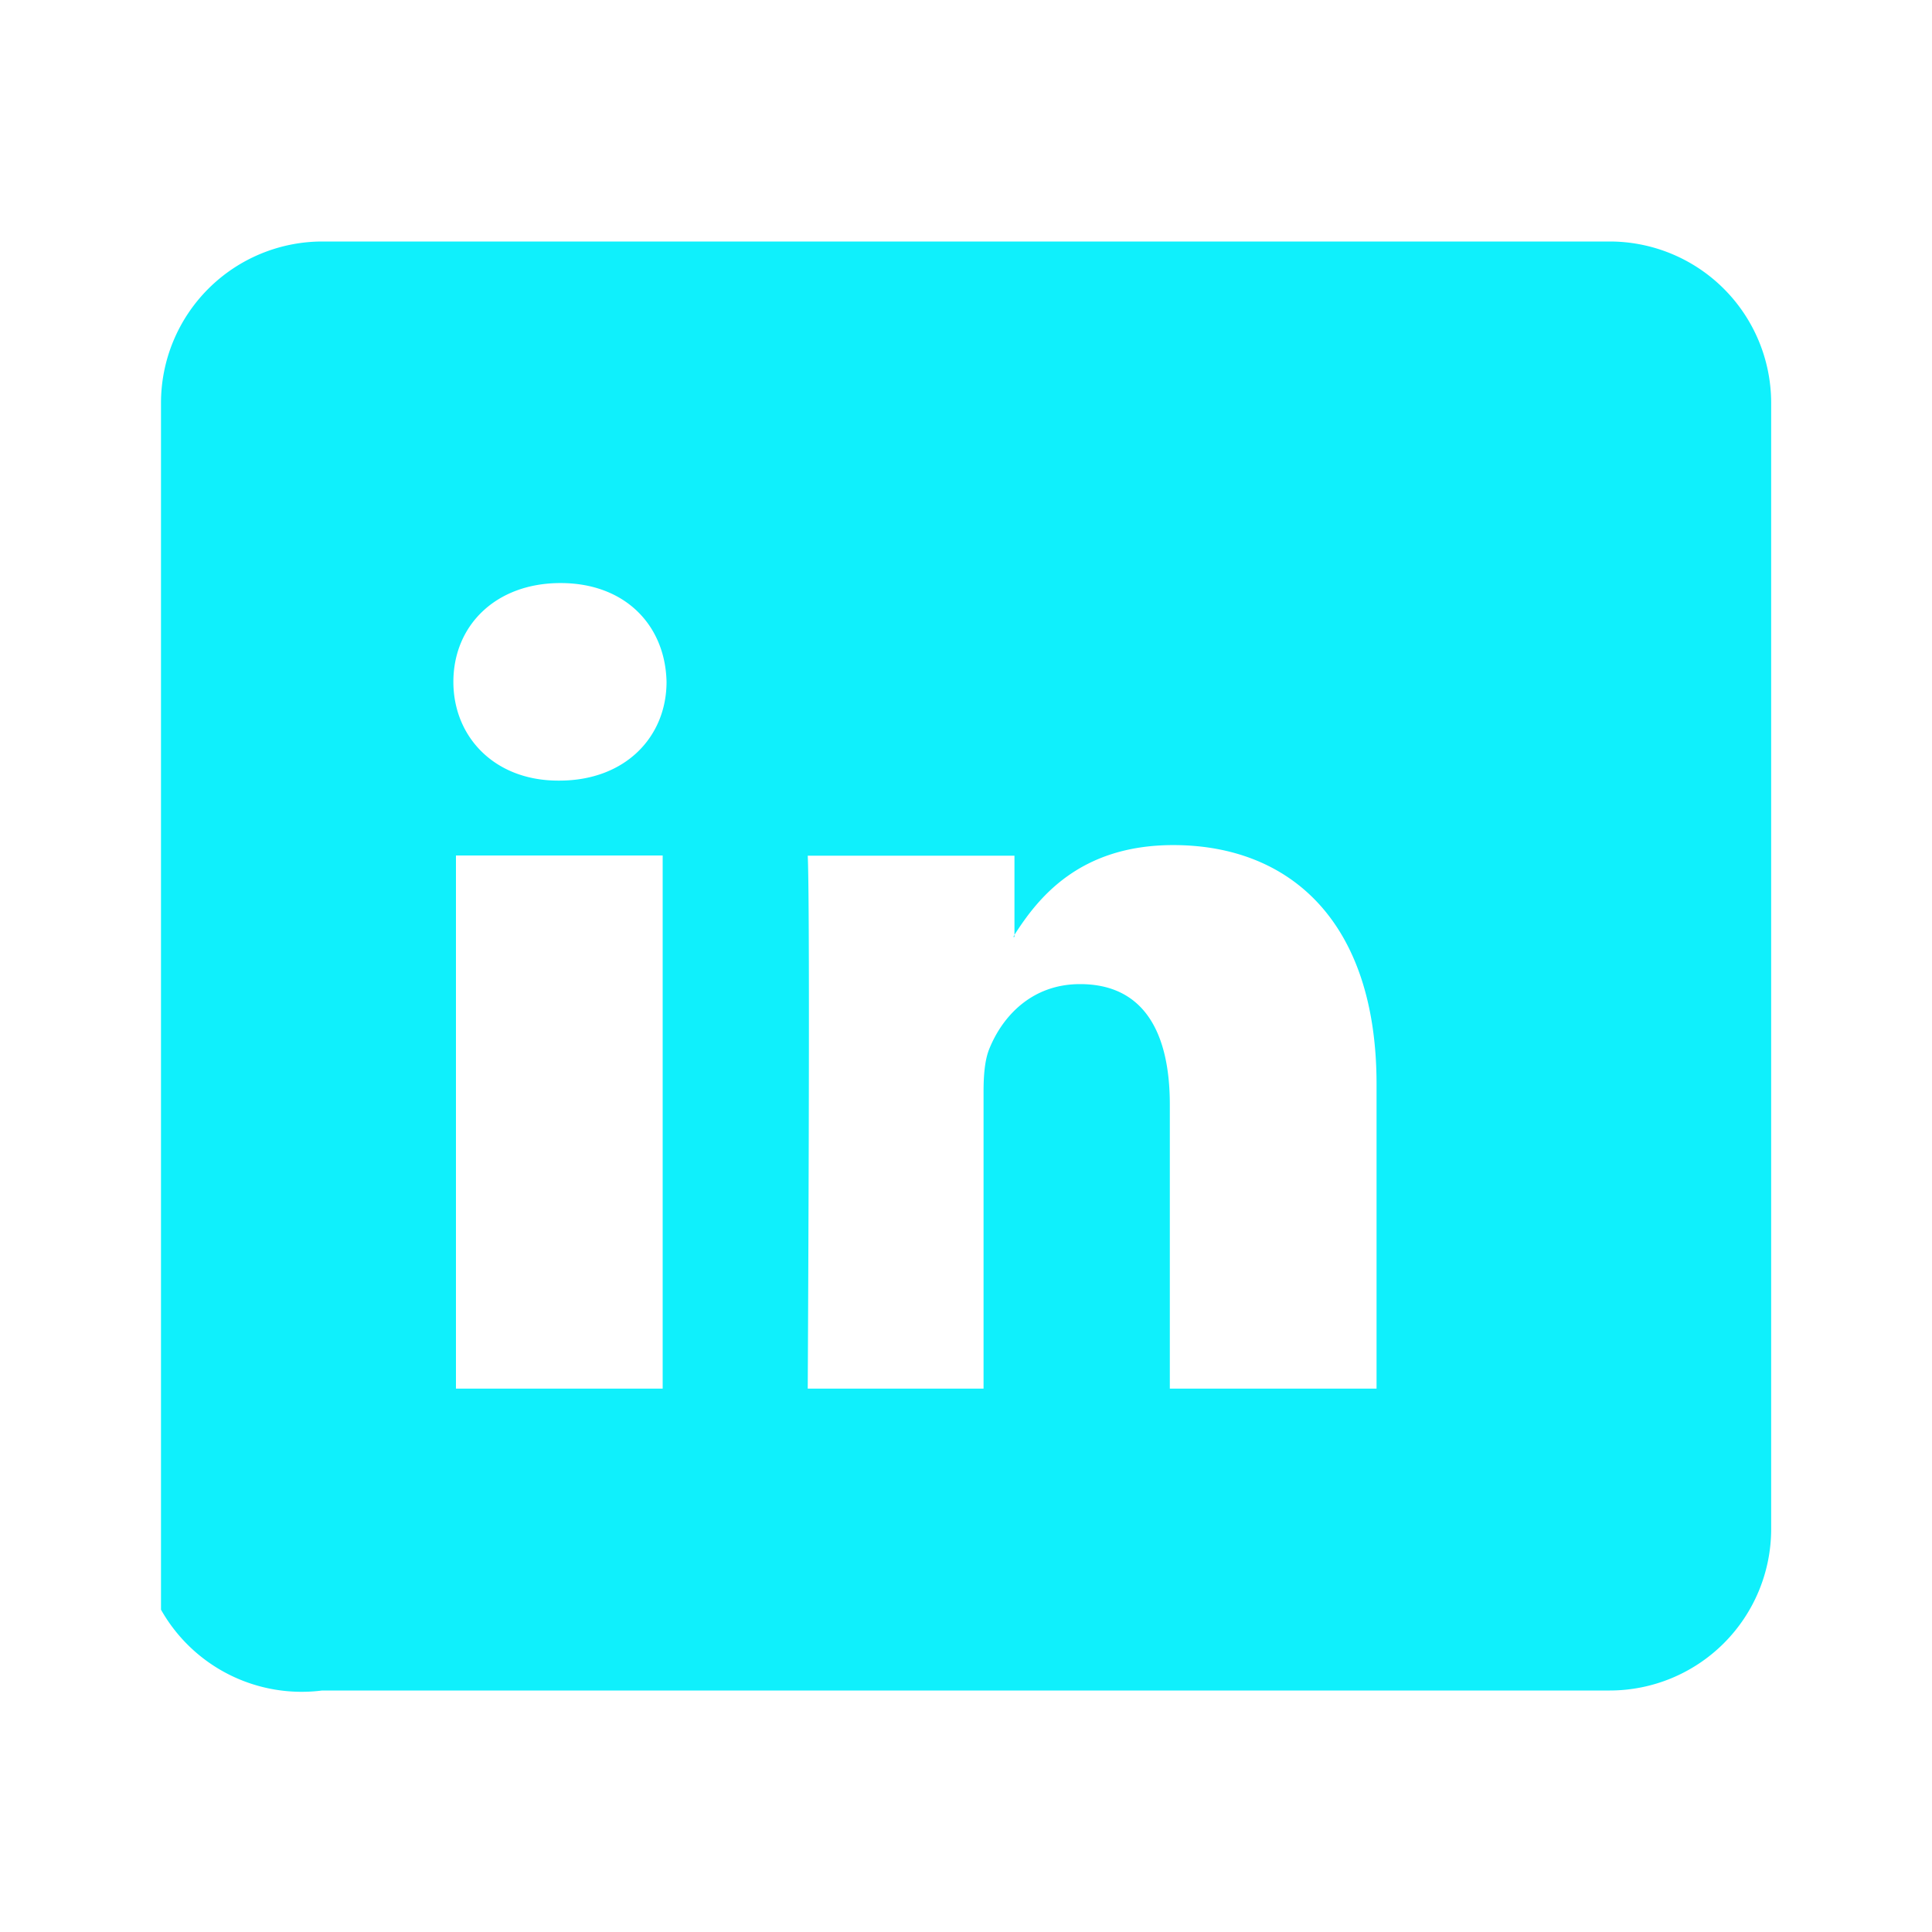 ﻿<svg fill="#0ff0fc" viewBox="0 0 24 24"><path d="M19.998 3a2.006 2.006 0 0 1 2.004 2.004v13.992A2.006 2.006 0 0 1 19.998 21H4.002A2.006 2.006 0 0 1 2 19.996V5.004A2.006 2.006 0 0 1 4.002 3h15.996zM8.232 17.25v-6.623H5.664V17.25h2.568zm-1.284-7.553c.822 0 1.332-.545 1.332-1.227-.015-.698-.51-1.227-1.317-1.227-.807 0-1.331.529-1.331 1.227 0 .682.509 1.227 1.302 1.227h.014zm5.27 7.553v-3.687c0-.197.014-.394.072-.535.159-.394.52-.803 1.127-.803.796 0 1.115.606 1.115 1.496v3.529h2.568v-3.782c0-2.026-1.082-2.97-2.525-2.97-1.165 0-1.68.656-1.973 1.115v.026h-.014a5.938 5.938 0 0 1 .014-.026V10.63h-2.568c.033.682 0 6.62 0 6.62h2.568zm0 0"/></svg>
